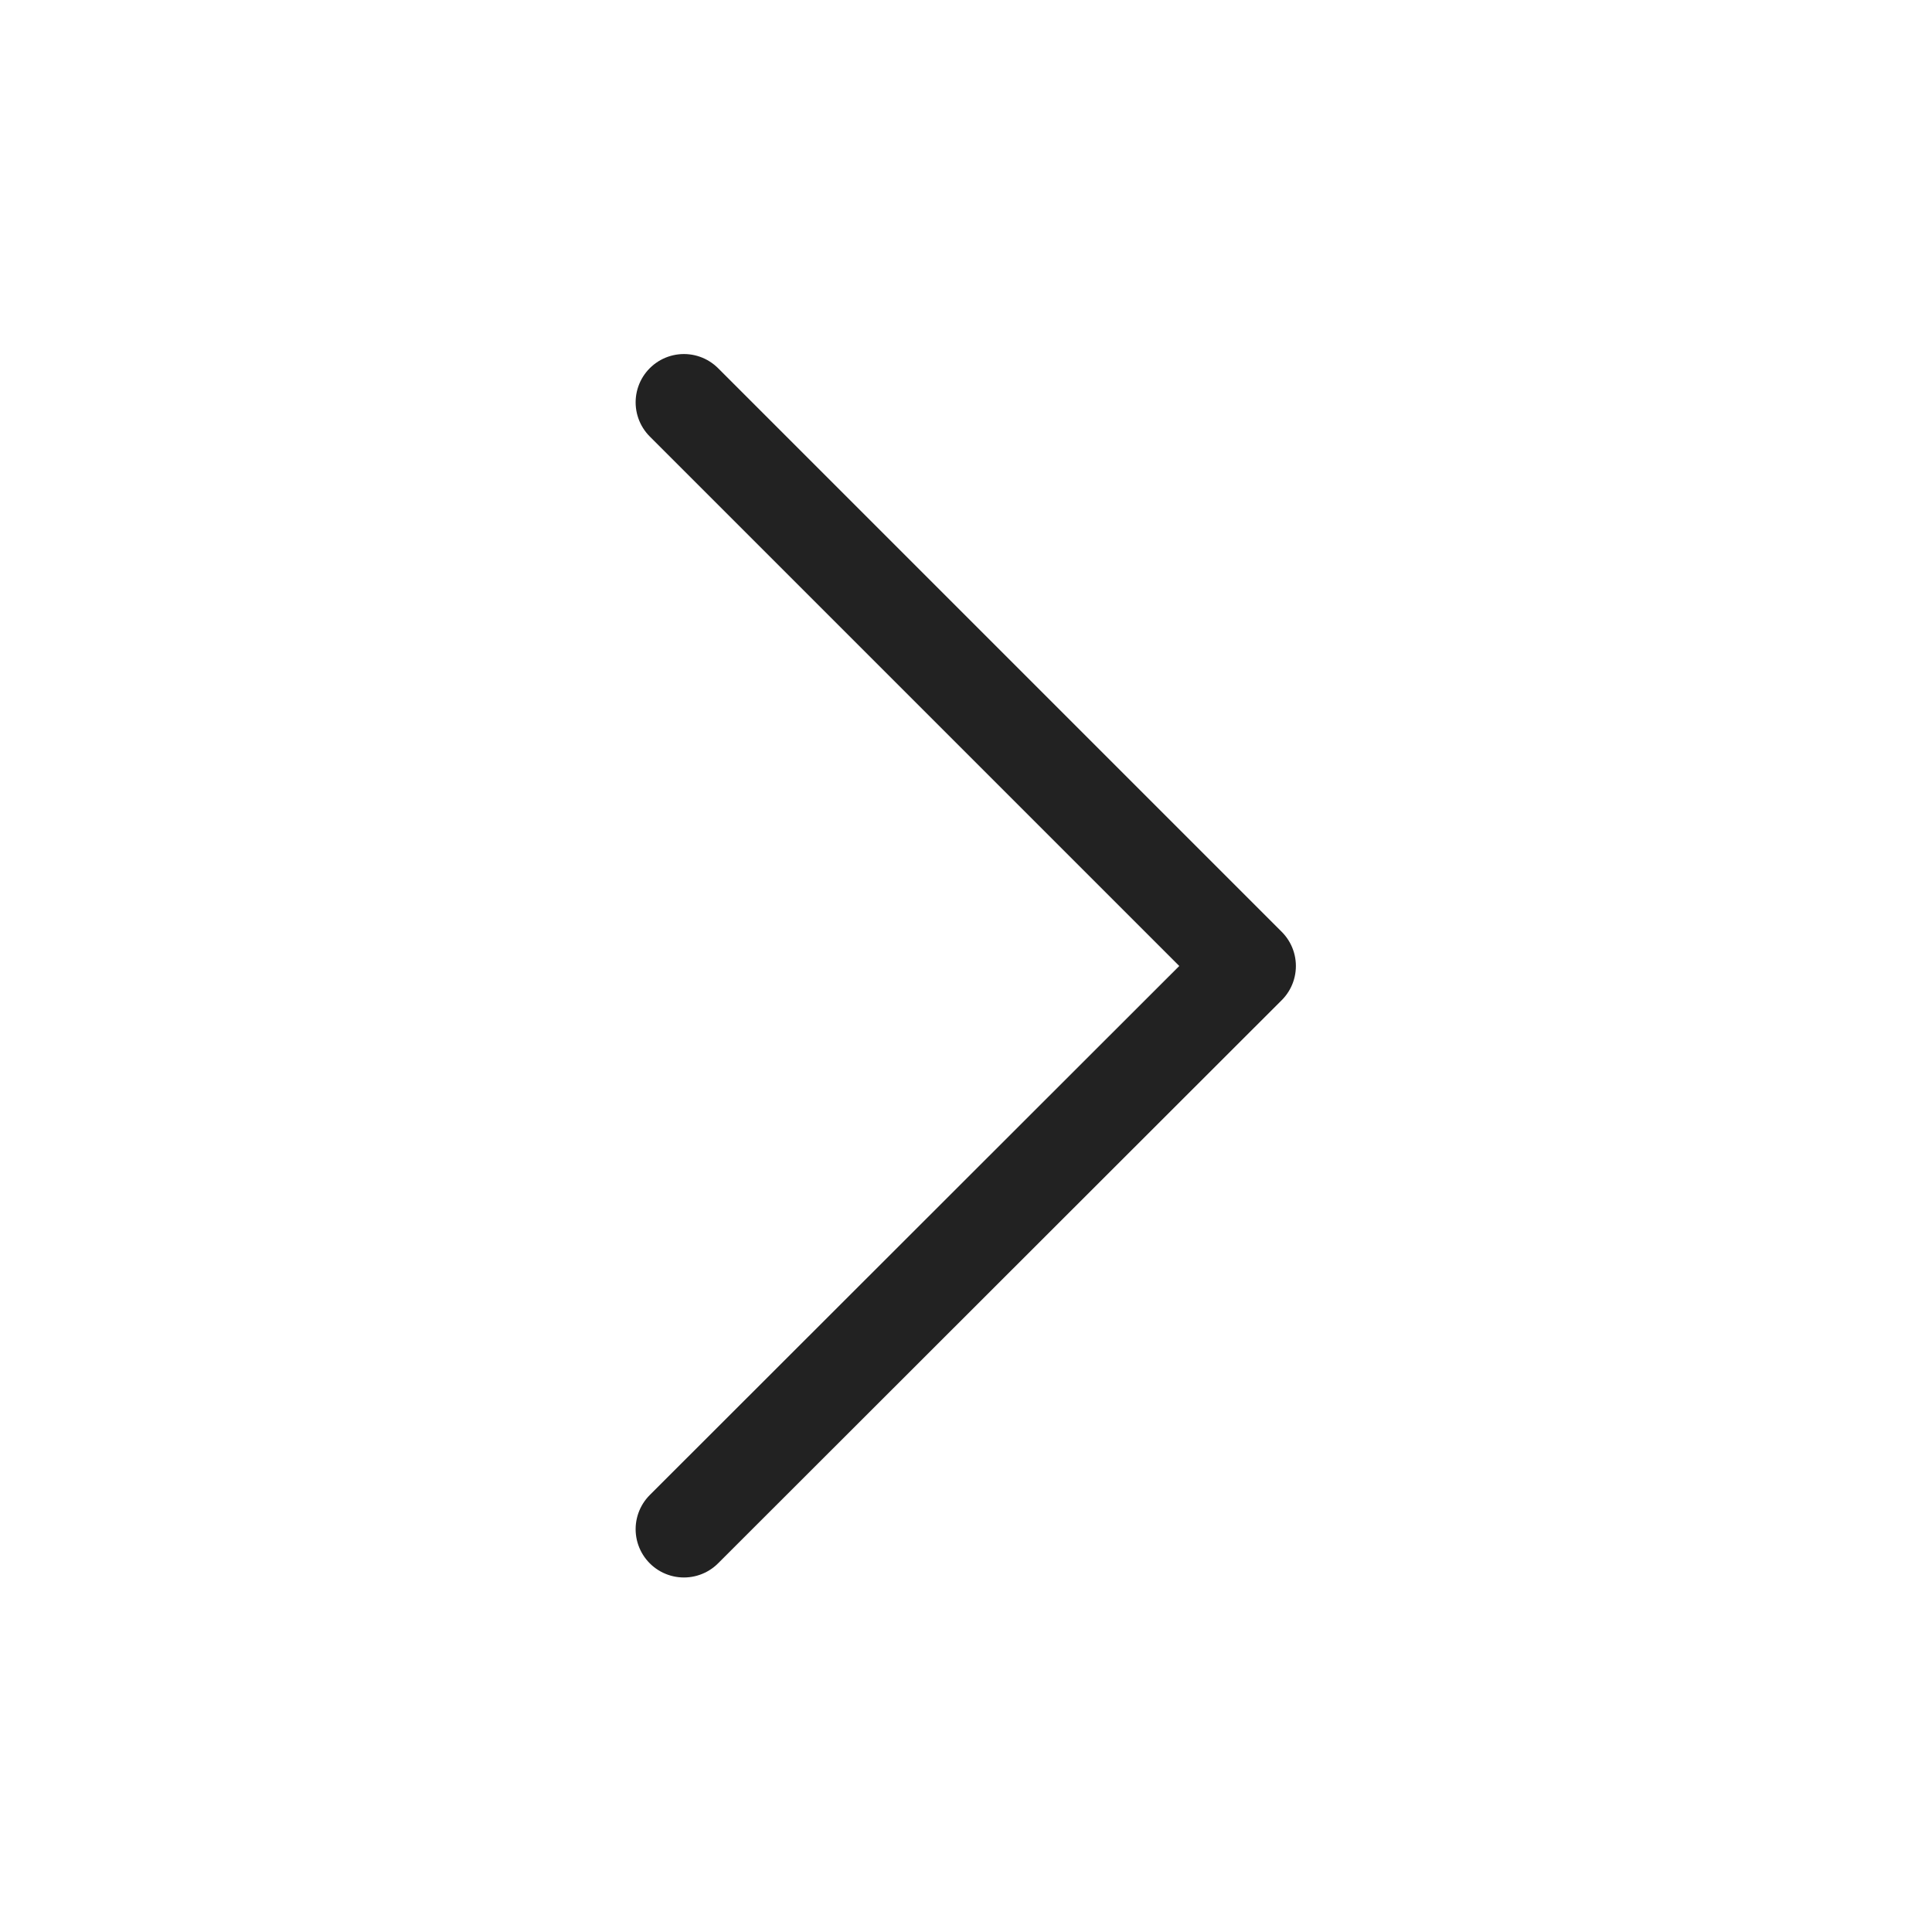 <svg width="40" height="40" viewBox="0 0 40 40" fill="none" xmlns="http://www.w3.org/2000/svg" xmlns:xlink="http://www.w3.org/1999/xlink">
	<desc>
			Created with Pixso.
	</desc>
	<defs/>
	<rect id="Iconly/Light/Arrow - Right 2" rx="0" width="39" height="39" transform="translate(0.5 0.5)" fill="#FFFFFF" fill-opacity="0"/>
	<rect id="Iconly/Light/Arrow - Right 2" rx="0" width="39" height="39" transform="translate(0.5 0.5)" fill="#FFFFFF" fill-opacity="0"/>
	<path id="Stroke 1" d="M14.16 8.33L25.83 20L14.16 31.66" stroke="#222222" stroke-opacity="1" stroke-width="2" stroke-linejoin="round" stroke-linecap="round"/>
</svg>
